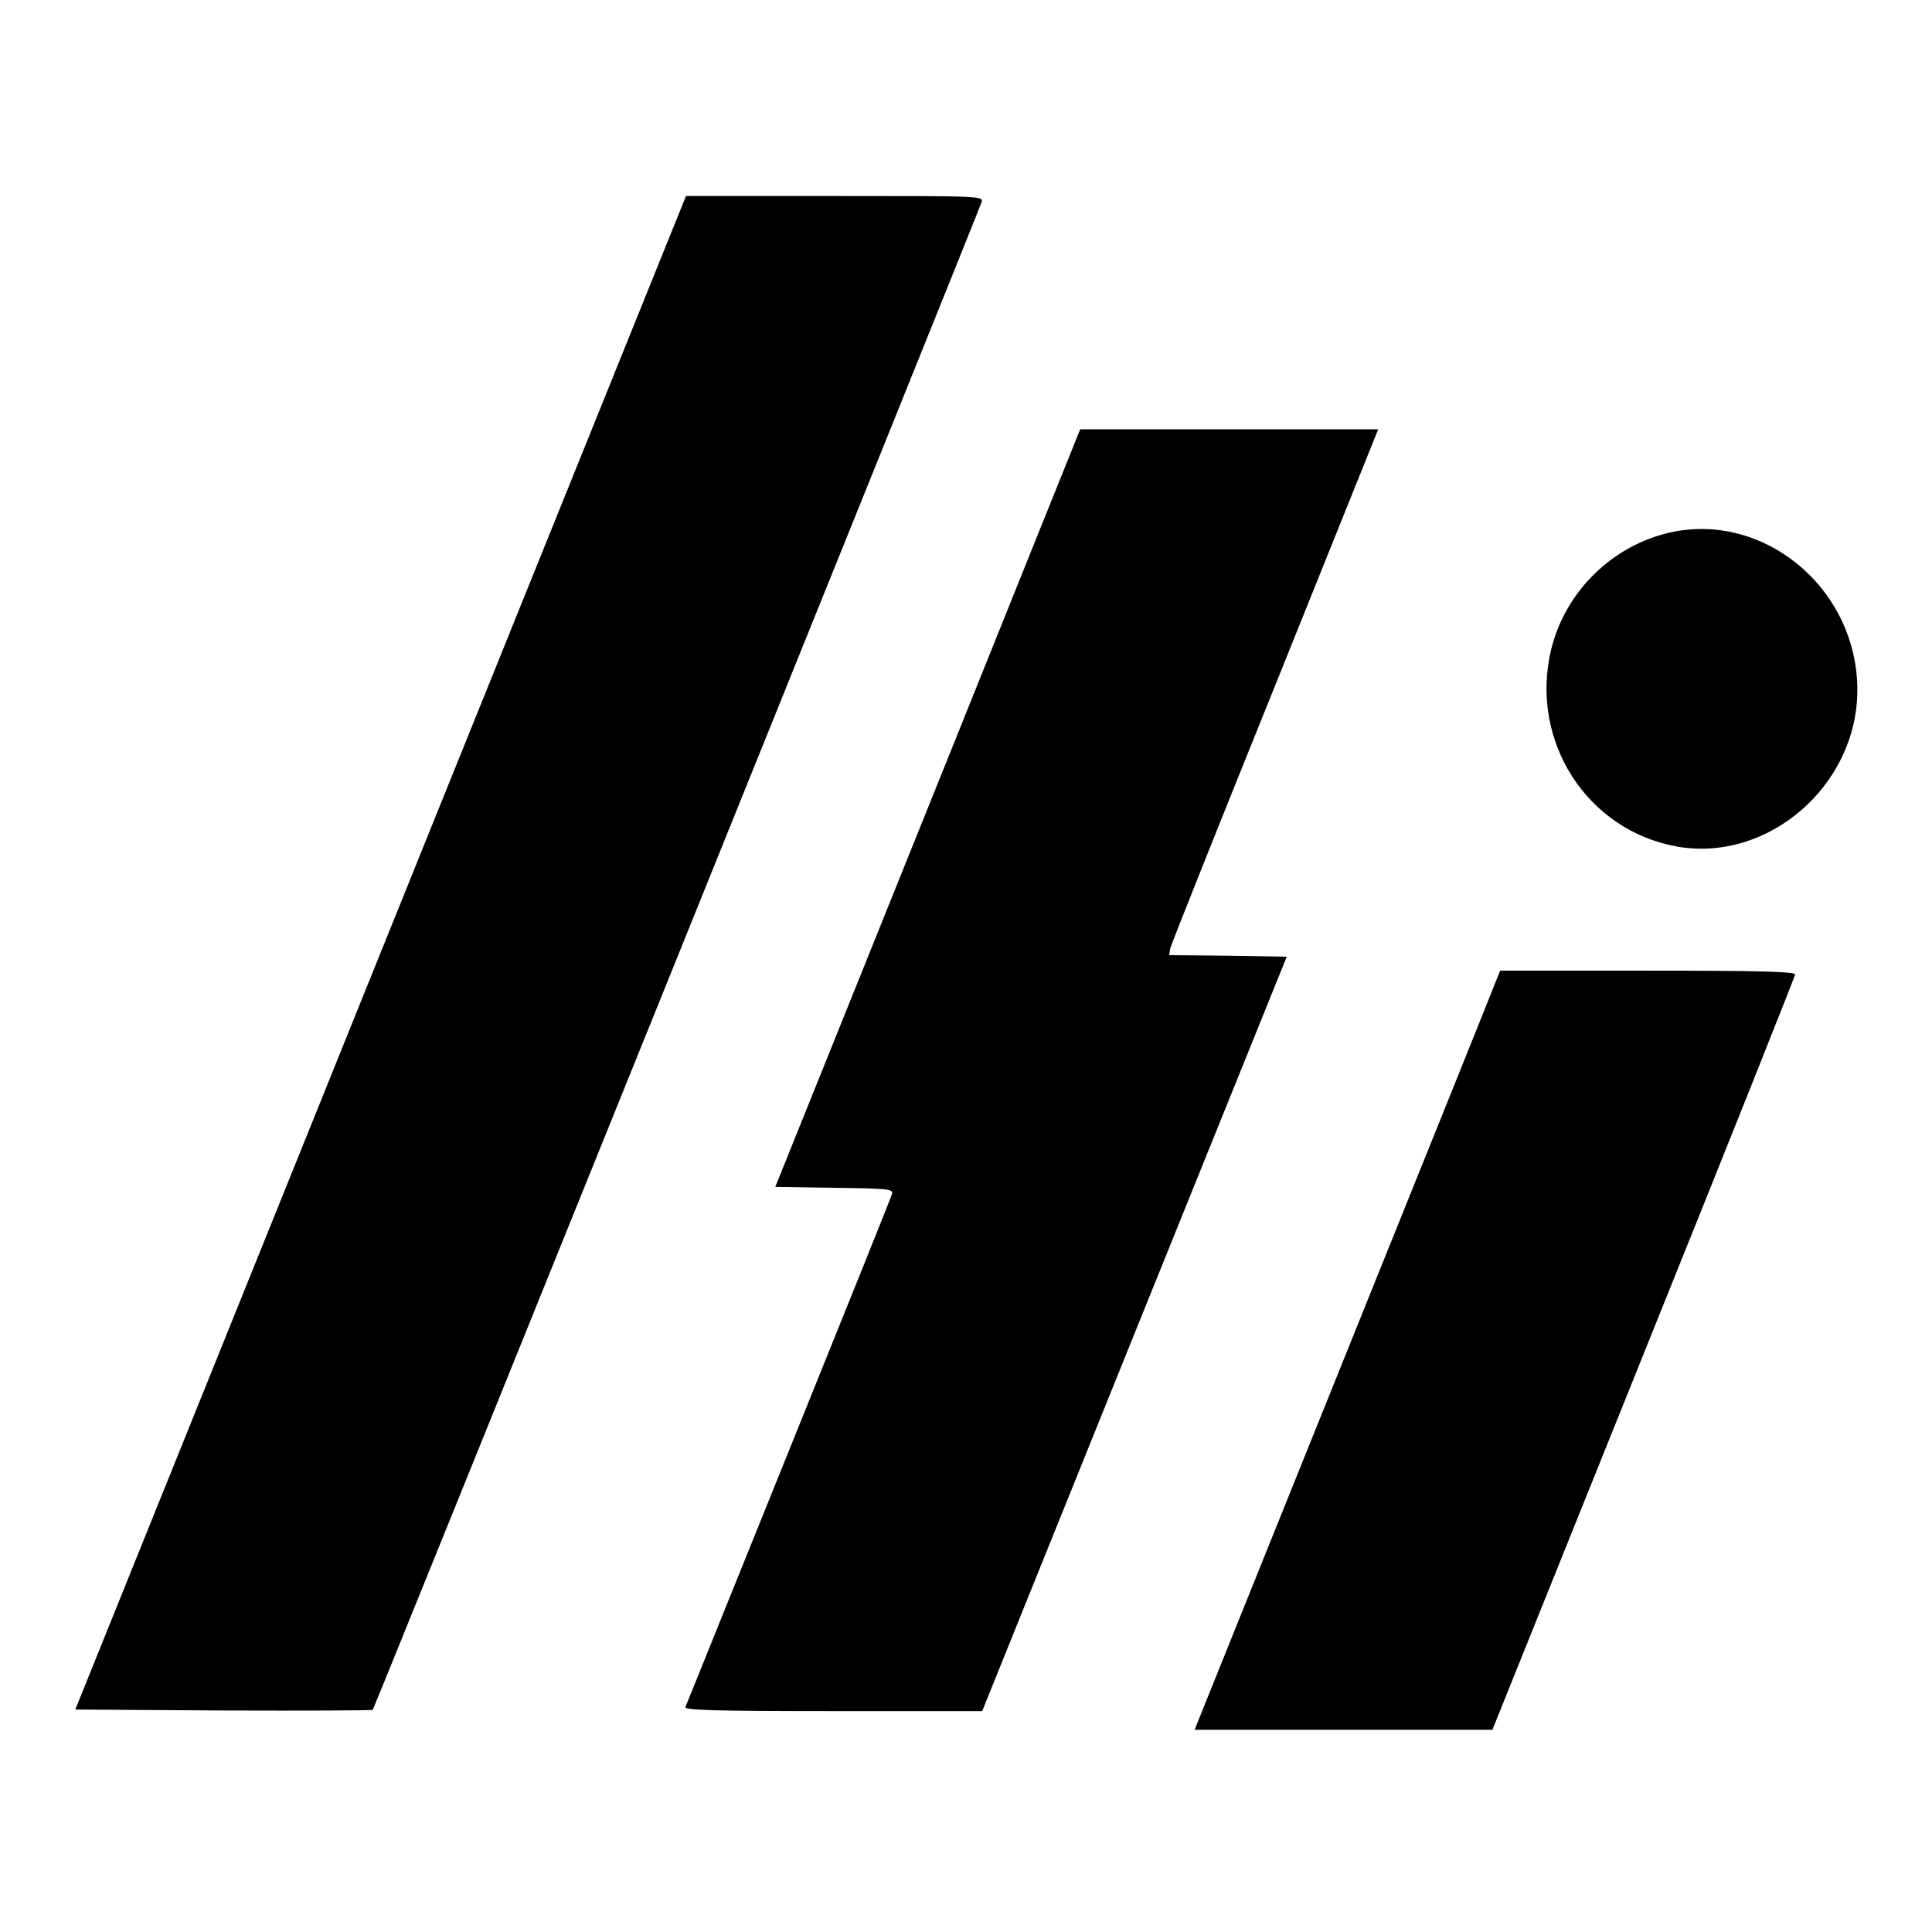 <?xml version="1.0" standalone="no"?>
<!DOCTYPE svg PUBLIC "-//W3C//DTD SVG 20010904//EN"
 "http://www.w3.org/TR/2001/REC-SVG-20010904/DTD/svg10.dtd">
<svg version="1.0" xmlns="http://www.w3.org/2000/svg"
 width="621pt" height="621pt" viewBox="0 0 621 621"
 preserveAspectRatio="xMidYMid meet">
<g transform="translate(0,621) scale(0.1,-0.1)"
fill="#000000" stroke="none">
<path d="M1223 3147 l-981 -2432 476 -3 c261 -1 477 0 480 2 5 5 1946 4812
1957 4846 6 20 2 20 -472 20 l-478 0 -982 -2433z"/>
<path d="M3286 4368 c-102 -255 -323 -803 -490 -1218 l-304 -755 190 -3 c175
-2 190 -4 185 -20 -2 -9 -152 -381 -332 -827 -180 -445 -329 -816 -332 -822
-4 -10 95 -13 474 -13 l480 0 489 1212 490 1213 -189 3 -189 2 4 23 c3 12 150
382 328 822 177 440 326 810 331 823 l9 22 -479 0 -479 0 -186 -462z"/>
<path d="M5350 4494 c-180 -48 -322 -194 -365 -375 -68 -292 116 -578 405
-630 293 -52 580 196 580 503 0 332 -311 584 -620 502z"/>
<path d="M4805 3048 c-9 -24 -226 -563 -482 -1198 -256 -635 -469 -1165 -474
-1177 l-9 -23 479 0 478 0 486 1208 c268 665 487 1214 487 1220 0 9 -119 12
-474 12 l-474 0 -17 -42z"/>
</g>
</svg>
